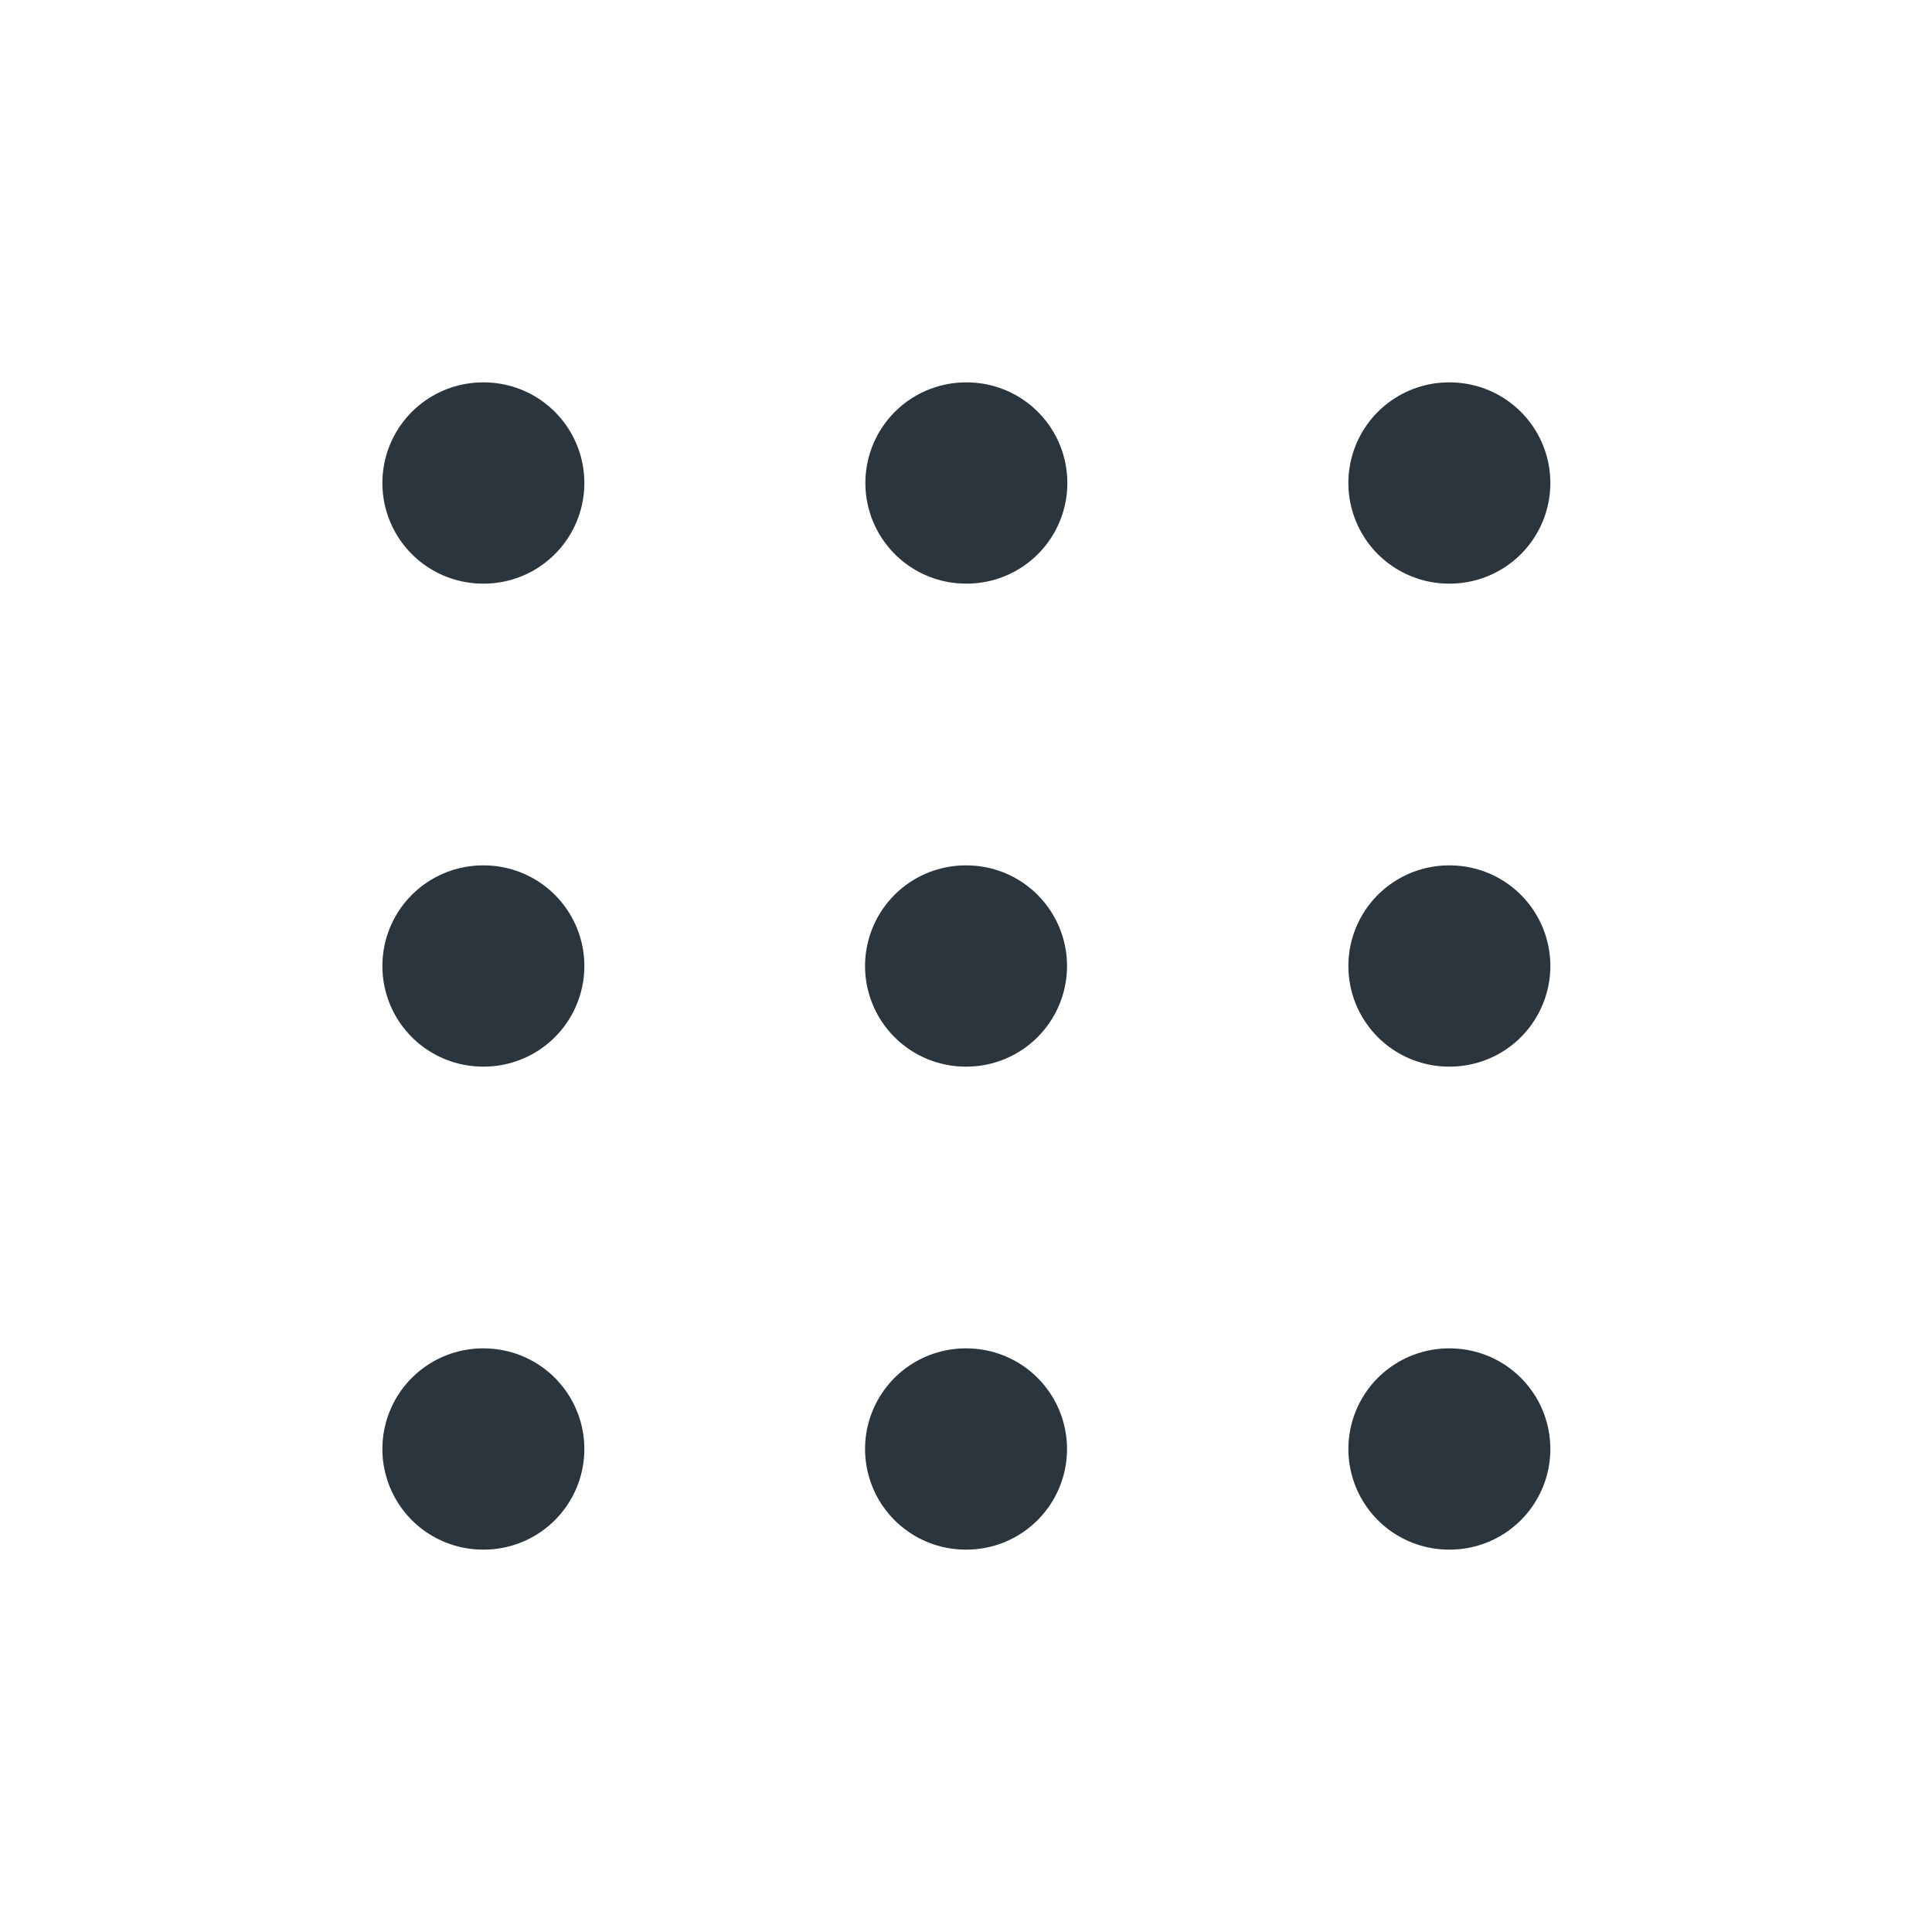 <svg fill="none" height="24" viewBox="0 0 24 24" width="24" xmlns="http://www.w3.org/2000/svg"><g stroke="#2a353d" stroke-linecap="round" stroke-linejoin="round" stroke-width="2.5"><path d="m11.996 18h.009"/><path d="m18 18h.009"/><path d="m6 18h.009"/><path d="m11.996 12h.009"/><path d="m12 6h.009"/><path d="m18 12h.009"/><path d="m18 6h.009"/><path d="m6 12h.009"/><path d="m6 6h.009"/></g></svg>